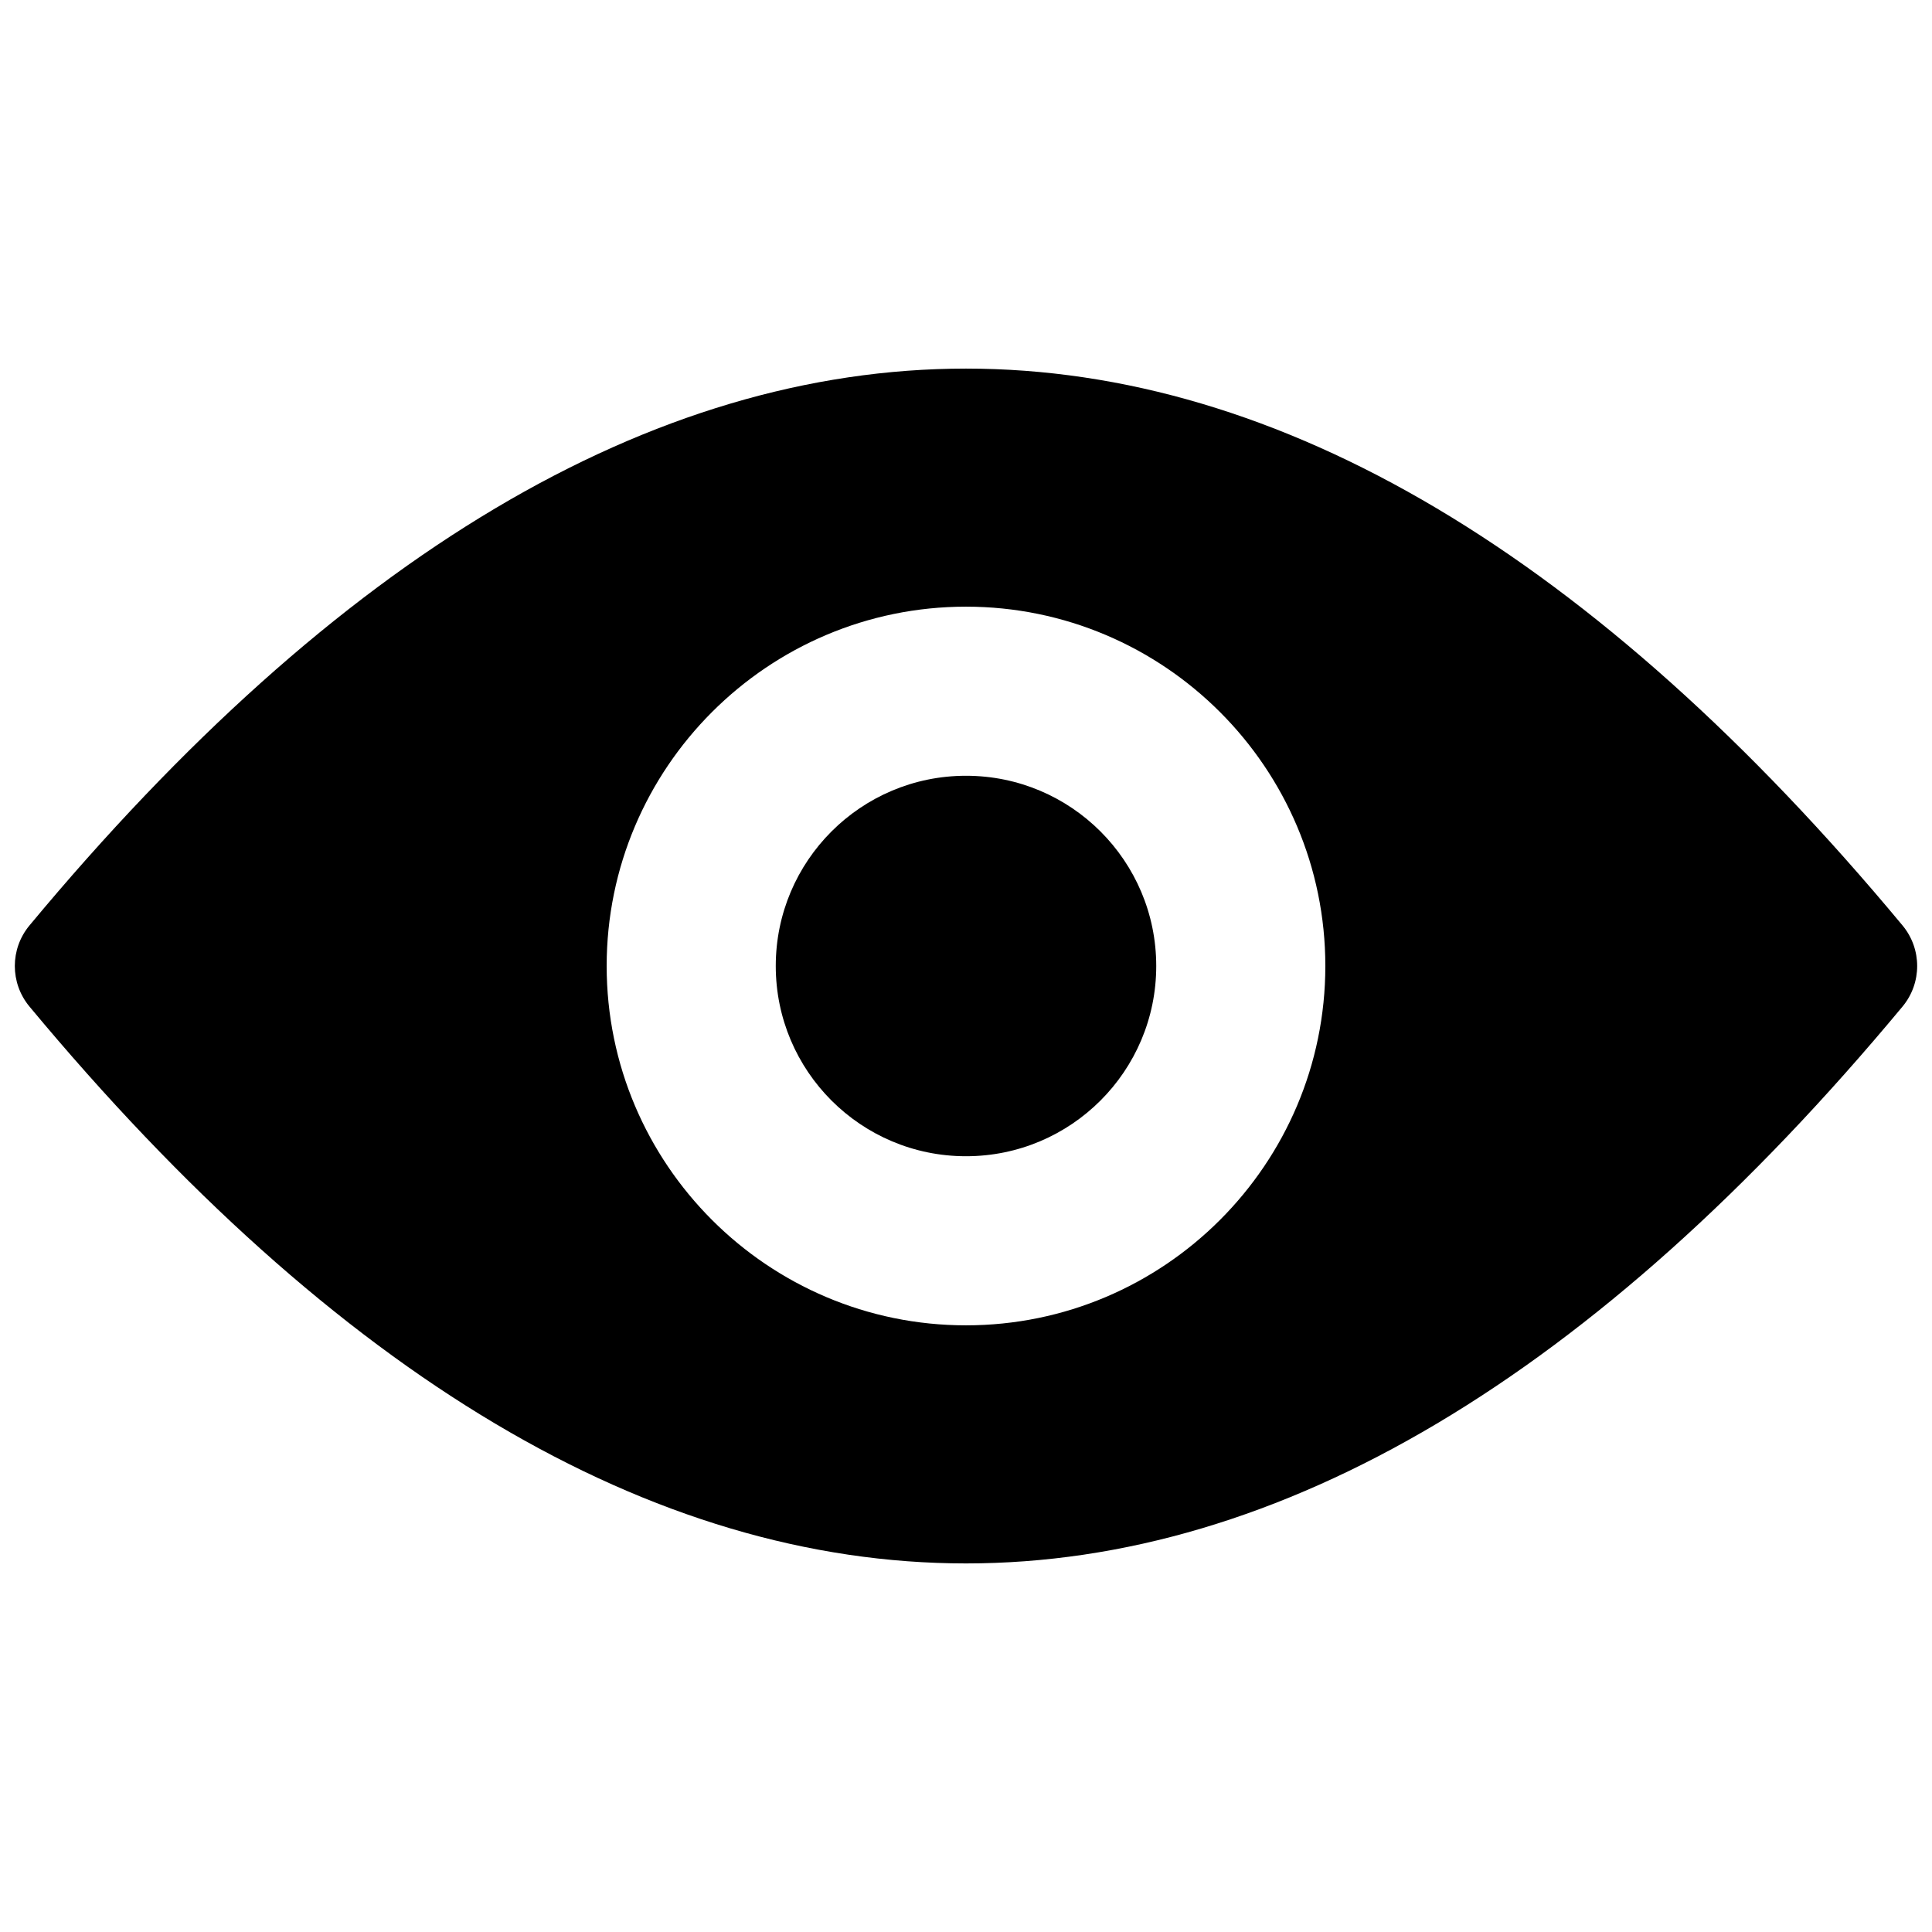 <svg xmlns="http://www.w3.org/2000/svg" xmlns:xlink="http://www.w3.org/1999/xlink" width="256" height="256" version="1.1" viewBox="0 0 256 256" xml:space="preserve"><desc>Created with Fabric.js 1.7.22</desc><g><g style="stroke:none;stroke-width:0;stroke-dasharray:none;stroke-linecap:butt;stroke-linejoin:miter;stroke-miterlimit:10;fill:none;fill-rule:nonzero;opacity:1" transform="translate(128 128) scale(0.72 0.72) translate(-175.05 -175.05) scale(3.89 3.89)"><path style="stroke:none;stroke-width:1;stroke-dasharray:none;stroke-linecap:butt;stroke-linejoin:miter;stroke-miterlimit:10;fill:#000;fill-rule:nonzero;opacity:1" stroke-linecap="round" d="M 89.307 43.082 C 74.775 25.601 59.868 16.737 45 16.737 c -14.869 0 -29.775 8.864 -44.307 26.345 c -0.924 1.112 -0.924 2.724 0 3.836 C 15.225 64.399 30.131 73.264 45 73.264 c 14.868 0 29.775 -8.864 44.307 -26.346 C 90.231 45.806 90.231 44.194 89.307 43.082 z M 45 62 c -9.374 0 -17 -7.626 -17 -17 s 7.626 -17 17 -17 s 17 7.626 17 17 S 54.374 62 45 62 z" transform="matrix(1 0 0 1 0 0)"/><circle cx="45" cy="45" r="9" transform="matrix(1 0 0 1 0 0)" style="stroke:none;stroke-width:1;stroke-dasharray:none;stroke-linecap:butt;stroke-linejoin:miter;stroke-miterlimit:10;fill:#000;fill-rule:nonzero;opacity:1"/></g></g></svg>
